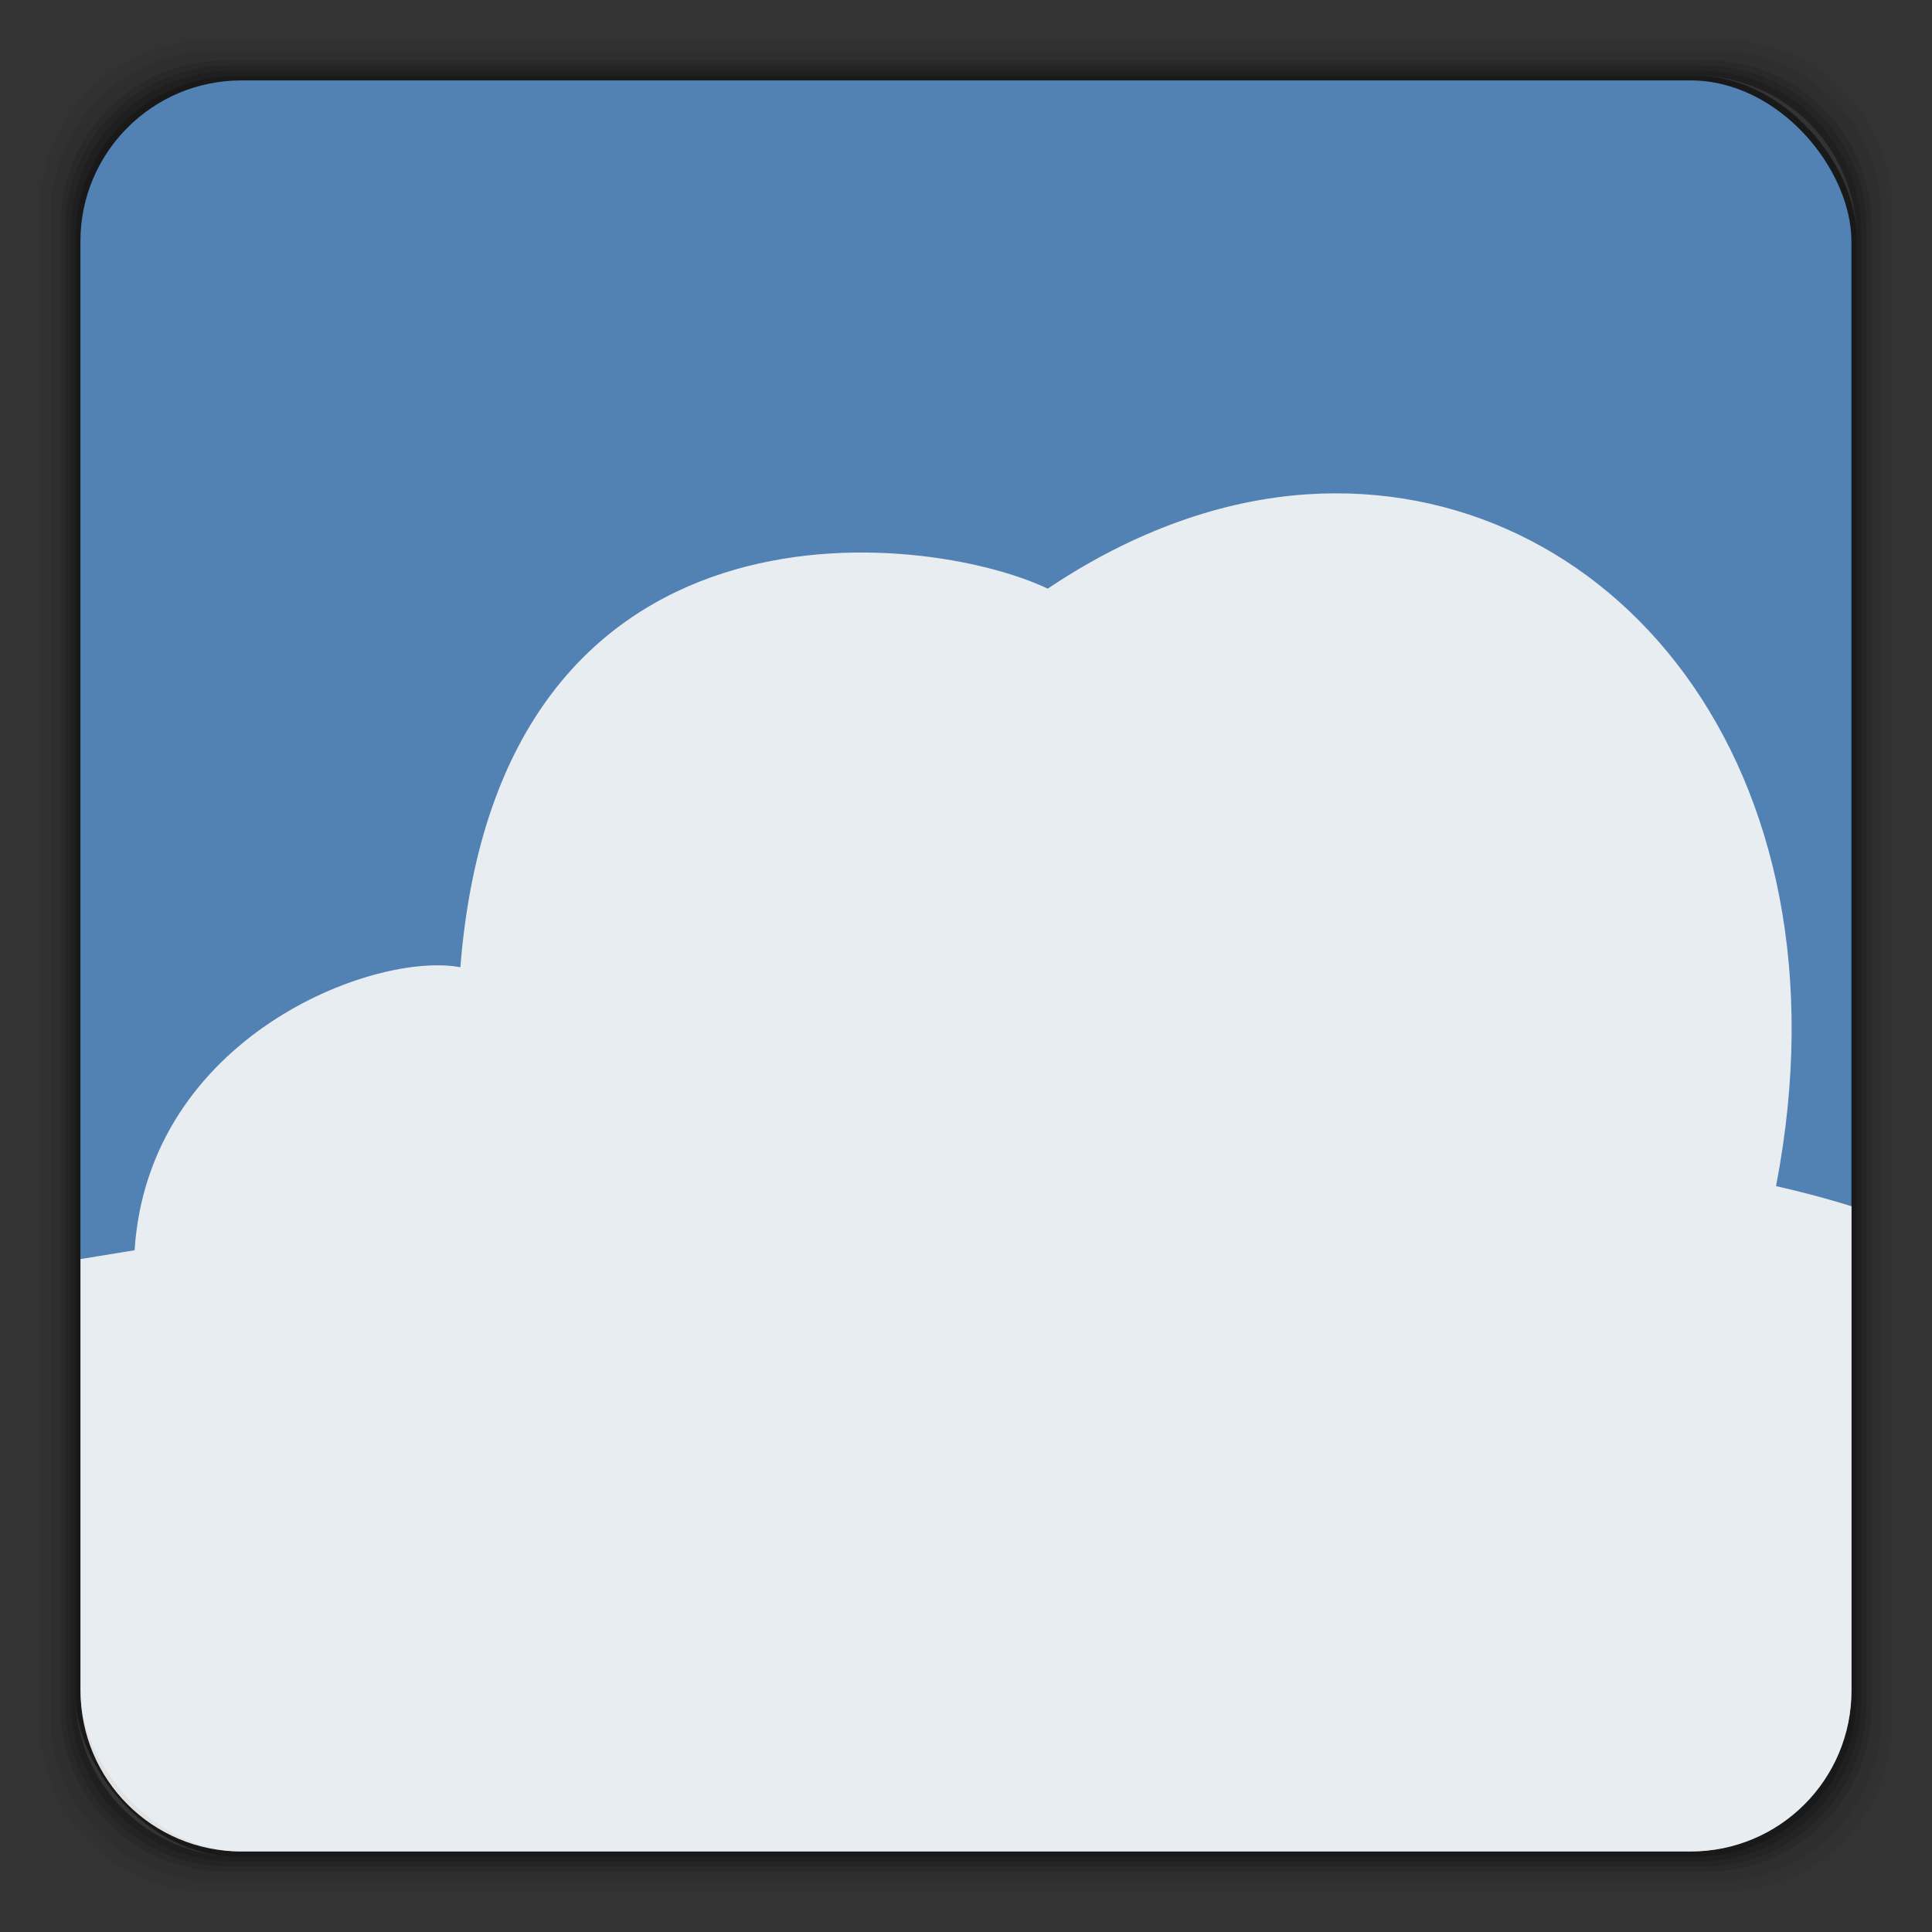 <svg xmlns="http://www.w3.org/2000/svg" xmlns:xlink="http://www.w3.org/1999/xlink" width="48" height="48">
 <rect width="100%" height="100%" fill="#333333" stroke="none"/>
 <defs>
  <clipPath>
   <rect width="42" x="307" y="223" rx="9" height="42" transform="rotate(90)" fill="url(#3)" color="#bebebe"/>
  </clipPath>
  <clipPath>
   <rect width="240" x="24" y="36" rx="50" height="240" fill="#986767" color="#bebebe"/>
  </clipPath>
  <clipPath>
   <rect width="16" x="432" y="116" rx="2" height="16" opacity="0.2" fill="#6d6d6d" color="#bebebe"/>
  </clipPath>
  <clipPath>
   <path d="m 98.031,23.191 c -41.492,1.052 -74.844,35.068 -74.844,76.812 0,42.407 34.406,76.812 76.812,76.812 42.407,0 76.812,-34.406 76.812,-76.812 0,-42.407 -34.406,-76.812 -76.812,-76.812 -0.663,0 -1.31,-0.017 -1.969,0 z M 100,50.66 c 27.245,0 49.344,22.099 49.344,49.344 -1e-5,27.245 -22.099,49.344 -49.344,49.344 -27.245,-1e-5 -49.344,-22.099 -49.344,-49.344 0,-27.245 22.099,-49.344 49.344,-49.344 z"/>
  </clipPath>
  <clipPath>
   <path d="m 152,204 a 8,8 0 1 1 -16,0 8,8 0 1 1 16,0 z"/>
  </clipPath>
  <clipPath>
   <path d="m 145,215 c 33.137,0 60,-26.863 60,-60 0,-33.137 -26.863,-60 -60,-60 -33.137,0 -60,26.863 -60,60 0,12.507 3.829,24.106 10.375,33.719 L 89,211 111.281,204.625 C 120.894,211.172 132.493,215 145,215 z"/>
  </clipPath>
  <clipPath>
   <rect width="16" x="432" y="116" rx="3" height="16" color="#bebebe"/>
  </clipPath>
  <clipPath>
   <path d="m 144,70 c -49.706,0 -90,40.294 -90,90 0,49.706 40.294,90 90,90 49.706,0 90,-40.294 90,-90 0,-49.706 -40.294,-90 -90,-90 z m 0,32.188 c 32.033,0 58,25.967 58,58 0,32.033 -25.967,58 -58,58 -32.033,0 -58,-25.967 -58,-58 0,-32.033 25.967,-58 58,-58 z"/>
  </clipPath>
  <clipPath>
   <rect width="22" x="433" y="77" rx="3" height="22" opacity="0.2" fill="#6d6d6d" color="#bebebe"/>
  </clipPath>
  <clipPath>
   <rect width="30" x="433" y="29" rx="4" height="30" opacity="0.2" fill="#6d6d6d" color="#bebebe"/>
  </clipPath>
  <clipPath>
   <rect width="90" x="307" y="31" rx="18.75" height="90" fill="url(#1)" color="#bebebe"/>
  </clipPath>
  <clipPath>
   <rect width="60" x="306" y="142" rx="12.5" height="60" transform="matrix(0 -1 1 0 0 0)" fill="url(#0)" color="#bebebe"/>
  </clipPath>
  <clipPath>
   <rect width="30" x="433" y="29" rx="6" height="30" color="#bebebe"/>
  </clipPath>
  <clipPath>
   <rect width="22" x="433" y="77" rx="5" height="22" color="#bebebe"/>
  </clipPath>
  <clipPath>
   <rect width="22" x="433" y="77" rx="4" height="22" color="#bebebe"/>
  </clipPath>
  <clipPath>
   <rect width="20" x="434" y="78" rx="4" height="20" color="#bebebe"/>
  </clipPath>
  <linearGradient gradientTransform="matrix(.25 0 0 .25 300 132)" id="0" xlink:href="#2" y1="230" y2="90" x2="0" gradientUnits="userSpaceOnUse"/>
  <linearGradient gradientTransform="matrix(.375 0 0 .375 298 16)" id="1" xlink:href="#2" y1="230" y2="90" x2="0" gradientUnits="userSpaceOnUse"/>
  <linearGradient id="2">
   <stop stop-color="#151515"/>
   <stop offset="1" stop-color="#222"/>
  </linearGradient>
  <linearGradient gradientTransform="matrix(.175 0 0 .175 302.8 216)" id="3" xlink:href="#2" y1="280" y2="40" x2="0" gradientUnits="userSpaceOnUse"/>
  <path d="m 699.286,672.932 a 40.714,40.714 0 1 1 -81.429,0 40.714,40.714 0 1 1 81.429,0 z" id="4" clip-path="url(#5)" fill="#4a0"/>
  <clipPath>
   <use xlink:href="#4" transform="matrix(4.323 0 0 4.323 -2450.68 -2667.55)"/>
  </clipPath>
  <clipPath id="5">
   <use xlink:href="#4"/>
  </clipPath>
  <clipPath>
   <rect width="477.14" x="-830" y="1580.93" height="208.57" fill="#ff0"/>
  </clipPath>
  <use id="6" xlink:href="#4"/>
  <clipPath>
   <use xlink:href="#6"/>
  </clipPath>
  <clipPath>
   <rect width="477.14" x="-830" y="1580.93" height="208.57" fill="#ff0"/>
  </clipPath>
  <clipPath>
   <rect width="477.14" x="-830" y="1580.93" height="208.57" fill="#ff0"/>
  </clipPath>
  <clipPath>
   <rect width="477.14" x="-830" y="1580.93" height="208.57" fill="#ff0"/>
  </clipPath>
  <clipPath>
   <rect width="477.14" x="-830" y="1580.93" height="208.57" fill="#ff0"/>
  </clipPath>
  <clipPath>
   <use transform="matrix(4.323 0 0 4.323 -2450.68 -2667.55)" xlink:href="#6"/>
  </clipPath>
  <clipPath>
   <rect width="477.14" x="-830" y="1580.93" height="208.57" fill="#ff0"/>
  </clipPath>
  <clipPath>
   <rect width="301.43" y="857.54" height="195" fill="#fff"/>
  </clipPath>
  <clipPath>
   <rect width="63.987" x="448.12" y="815.74" height="41.39" transform="rotate(27.45)" fill="#fff"/>
  </clipPath>
  <clipPath>
   <path d="m 699.286,672.932 a 40.714,40.714 0 1 1 -81.429,0 40.714,40.714 0 1 1 81.429,0 z" transform="matrix(4.323 0 0 4.323 -2450.68 -2667.55)"/>
  </clipPath>
  <clipPath>
   <rect width="301.43" y="857.54" height="195" fill="#fff"/>
  </clipPath>
  <clipPath>
   <rect width="301.43" y="0.06" height="195" fill="#fff"/>
  </clipPath>
  <clipPath>
   <rect width="287.43" x="257.32" y="793.52" height="279.03" transform="rotate(.162)" fill="#fff"/>
  </clipPath>
  <clipPath>
   <rect width="350.46" x="221.39" y="804.24" height="235.88" transform="rotate(.617)"/>
  </clipPath>
  <clipPath>
   <rect width="477.14" x="-830" y="1580.93" height="208.57" fill="#ff0"/>
  </clipPath>
  <clipPath>
   <rect width="506.46" x="8.208" y="0.064" height="37.48" transform="rotate(20.376)" fill="#162d50"/>
  </clipPath>
  <clipPath>
   <rect width="357.38" x="218.9" y="758.67" height="318.4" transform="rotate(.229)" fill="#fff"/>
  </clipPath>
  <clipPath>
   <rect width="357.38" x="218.9" y="758.67" height="318.4" transform="rotate(.229)" fill="#fff"/>
  </clipPath>
  <clipPath>
   <rect width="506.46" x="8.208" y="0.064" height="37.48" transform="rotate(20.376)" fill="#162d50"/>
  </clipPath>
  <clipPath>
   <rect width="79.48" x="276.37" y="977.09" height="30.01" fill="#e20a17"/>
  </clipPath>
  <clipPath>
   <rect width="477.14" x="-830" y="1580.93" height="208.57" fill="#ff0"/>
  </clipPath>
  <clipPath>
   <rect width="301.43" y="857.54" height="195" fill="#fff"/>
  </clipPath>
  <clipPath>
   <rect width="357.87" x="294.93" y="780.64" height="240.87" transform="matrix(1 -.023 .023 1 0 0)" fill="#f00"/>
  </clipPath>
  <clipPath>
   <rect width="477.14" x="-830" y="1580.93" height="208.57" fill="#ff0"/>
  </clipPath>
  <clipPath>
   <rect width="477.14" x="-830" y="1580.93" height="208.57" fill="#ff0"/>
  </clipPath>
  <clipPath>
   <rect width="477.14" x="-830" y="1580.93" height="208.57" fill="#ff0"/>
  </clipPath>
  <clipPath>
   <rect width="477.14" x="-830" y="1580.93" height="208.57" fill="#ff0"/>
  </clipPath>
 </defs>
 <g transform="translate(0,-1004.362)">
  <path d="M 5.188,1 C 2.871,1 1,2.871 1,5.188 l 0,37.625 C 1,45.129 2.871,47 5.188,47 l 37.625,0 C 45.129,47 47,45.129 47,42.812 L 47,5.188 C 47,2.871 45.129,1 42.812,1 L 5.188,1 z m 0.188,0.25 37.25,0 c 2.292,0 4.125,1.833 4.125,4.125 l 0,37.25 c 0,2.292 -1.833,4.125 -4.125,4.125 l -37.25,0 C 3.083,46.75 1.25,44.917 1.25,42.625 l 0,-37.25 C 1.25,3.083 3.083,1.25 5.375,1.25 z" transform="translate(0,1004.362)" opacity="0.05"/>
  <path d="M 5.375,1.25 C 3.083,1.25 1.25,3.083 1.25,5.375 l 0,37.25 c 0,2.292 1.833,4.125 4.125,4.125 l 37.25,0 c 2.292,0 4.125,-1.833 4.125,-4.125 l 0,-37.25 C 46.75,3.083 44.917,1.25 42.625,1.25 l -37.25,0 z m 0.219,0.25 36.812,0 C 44.673,1.5 46.5,3.327 46.5,5.594 l 0,36.812 C 46.5,44.673 44.673,46.5 42.406,46.5 l -36.812,0 C 3.327,46.5 1.5,44.673 1.5,42.406 l 0,-36.812 C 1.5,3.327 3.327,1.5 5.594,1.5 z" transform="translate(0,1004.362)" opacity="0.1"/>
  <path d="M 5.594,1.5 C 3.327,1.5 1.5,3.327 1.5,5.594 l 0,36.812 C 1.5,44.673 3.327,46.5 5.594,46.5 l 36.812,0 C 44.673,46.5 46.5,44.673 46.5,42.406 l 0,-36.812 C 46.5,3.327 44.673,1.5 42.406,1.5 l -36.812,0 z m 0.094,0.125 36.625,0 c 2.254,0 4.062,1.809 4.062,4.062 l 0,36.625 c 0,2.254 -1.809,4.062 -4.062,4.062 l -36.625,0 c -2.254,0 -4.062,-1.809 -4.062,-4.062 l 0,-36.625 C 1.625,3.434 3.434,1.625 5.688,1.625 z" transform="translate(0,1004.362)" opacity="0.2"/>
  <path d="M 5.688,1.625 C 3.434,1.625 1.625,3.434 1.625,5.688 l 0,36.625 c 0,2.254 1.809,4.062 4.062,4.062 l 36.625,0 c 2.254,0 4.062,-1.809 4.062,-4.062 l 0,-36.625 c 0,-2.254 -1.809,-4.062 -4.062,-4.062 l -36.625,0 z m 0.094,0.125 36.438,0 c 2.241,0 4.031,1.79 4.031,4.031 l 0,36.438 c 0,2.241 -1.79,4.031 -4.031,4.031 l -36.438,0 C 3.54,46.25 1.75,44.46 1.75,42.219 l 0,-36.438 C 1.75,3.54 3.54,1.75 5.781,1.75 z" transform="translate(0,1004.362)" opacity="0.3"/>
  <path d="M 5.781,1.75 C 3.54,1.75 1.75,3.54 1.75,5.781 l 0,36.438 c 0,2.241 1.79,4.031 4.031,4.031 l 36.438,0 c 2.241,0 4.031,-1.79 4.031,-4.031 l 0,-36.438 C 46.25,3.54 44.46,1.75 42.219,1.75 l -36.438,0 z m 0.125,0.125 36.188,0 c 2.229,0 4.031,1.803 4.031,4.031 l 0,36.188 c 0,2.229 -1.803,4.031 -4.031,4.031 l -36.188,0 C 3.678,46.125 1.875,44.322 1.875,42.094 l 0,-36.188 C 1.875,3.678 3.678,1.875 5.906,1.875 z" transform="translate(0,1004.362)" opacity="0.4"/>
  <rect rx="4.02" y="1006.24" x="1.875" height="44.25" width="44.25" opacity="0.5"/>
 </g>
 <rect rx="4" y="1.998" x="1.998" height="44" width="44" fill="#5281b4"/>
 <path d="M 32.469 12.281 C 30.374 12.421 28.17 13.188 26.031 14.625 C 23.014 13.189 12.396 11.904 11.438 24.031 C 9.278 23.627 3.687 25.762 3.344 31.062 L 2 31.281 L 2 42 C 2 44.216 3.784 46 6 46 L 42 46 C 44.216 46 46 44.216 46 42 L 46 29.969 C 45.291 29.747 44.592 29.572 44.125 29.469 C 46.15 18.982 39.95 11.783 32.469 12.281 z " opacity="0.9" fill="#f9f9f9"/>
</svg>
